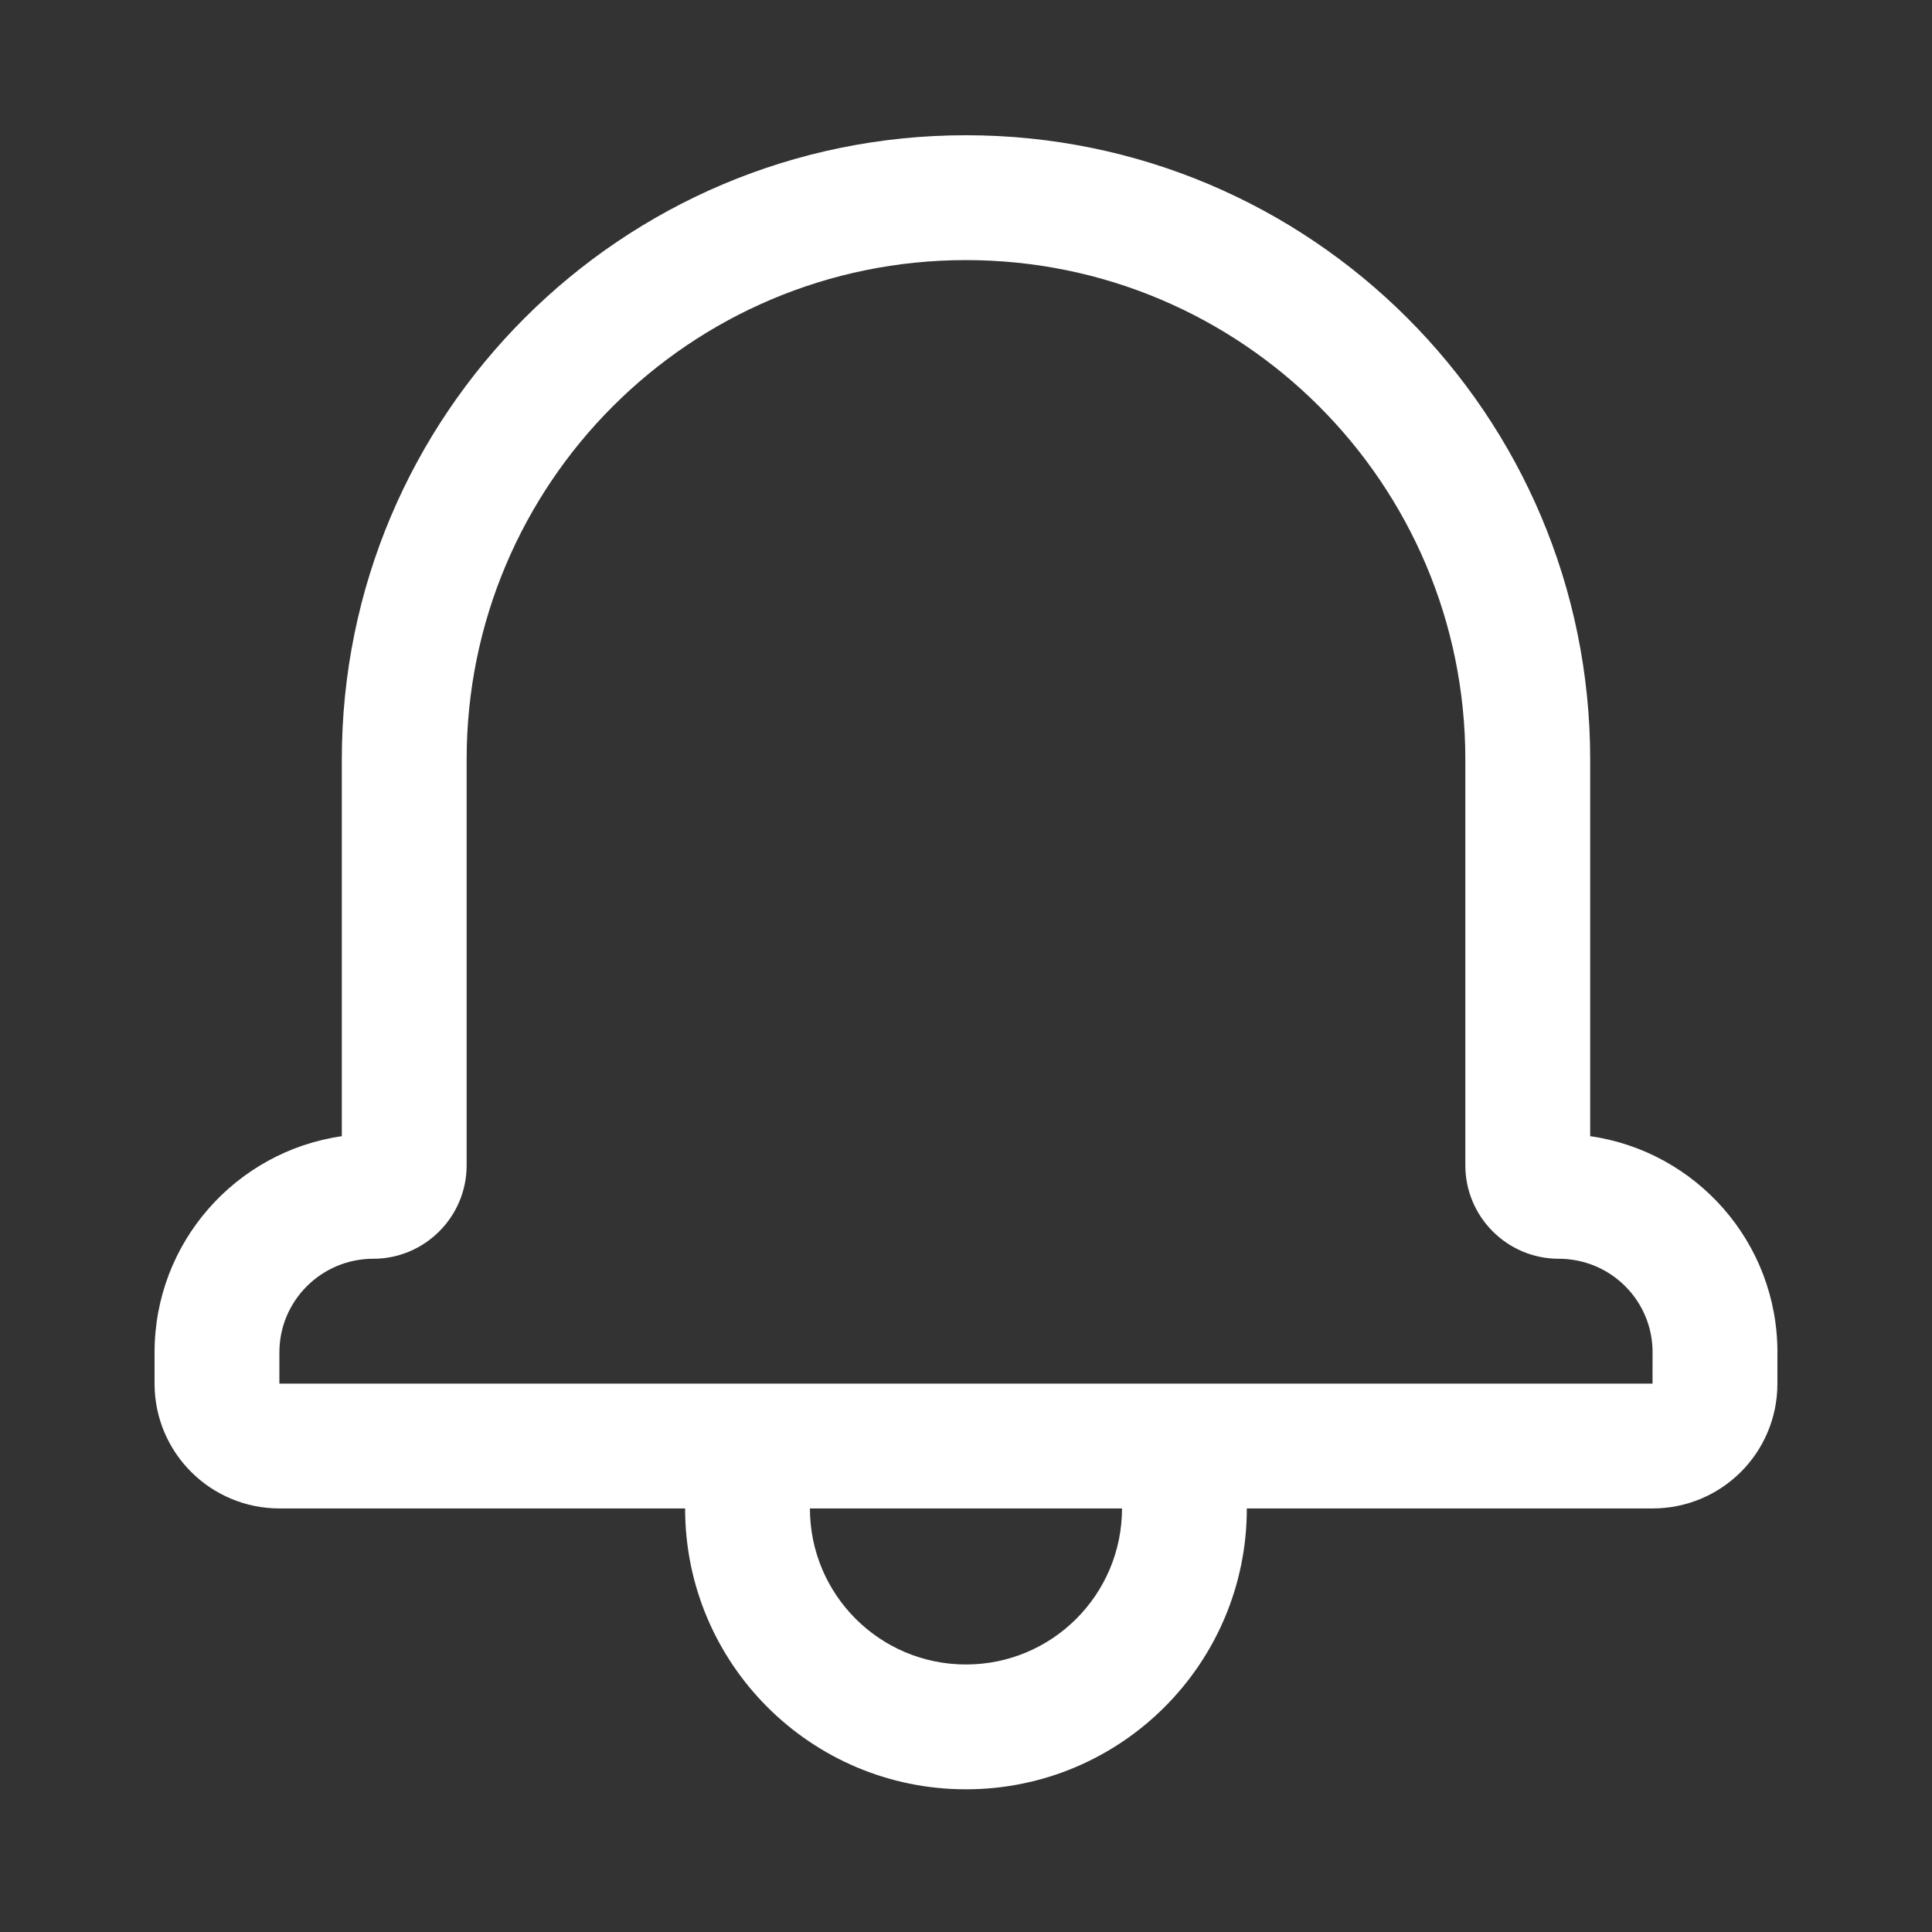 <svg width="64" height="64" viewBox="0 0 64 64" fill="none" xmlns="http://www.w3.org/2000/svg">
<rect x="0" y="0" width="64" height="64" fill="#333333" stroke="none"/>
<path d="M22.695 49.969H26.83C26.83 52.824 29.144 55.138 31.999 55.138C34.854 55.138 37.168 52.824 37.168 49.969H41.303C41.303 55.108 37.138 59.273 31.999 59.273C26.86 59.273 22.695 55.108 22.695 49.969ZM58.879 44.798V45.835C58.879 48.126 57.027 49.969 54.742 49.969H9.257C6.972 49.969 5.12 48.119 5.12 45.835V44.798C5.12 41.156 7.816 38.143 11.323 37.637V25.157C11.323 13.735 20.579 4.48 32 4.48C43.421 4.48 52.677 13.736 52.677 25.157V37.637C56.188 38.142 58.88 41.152 58.88 44.798H58.879ZM54.744 44.798C54.744 43.083 53.357 41.698 51.633 41.698C49.924 41.698 48.541 40.304 48.541 38.604V25.156C48.541 16.02 41.136 8.616 31.999 8.616C22.862 8.616 15.458 16.018 15.458 25.156V38.604C15.458 40.312 14.067 41.698 12.366 41.698C10.648 41.698 9.255 43.088 9.255 44.798V45.834H54.742C54.742 45.834 54.743 44.798 54.743 44.798H54.744Z" fill="white"/>
</svg>
